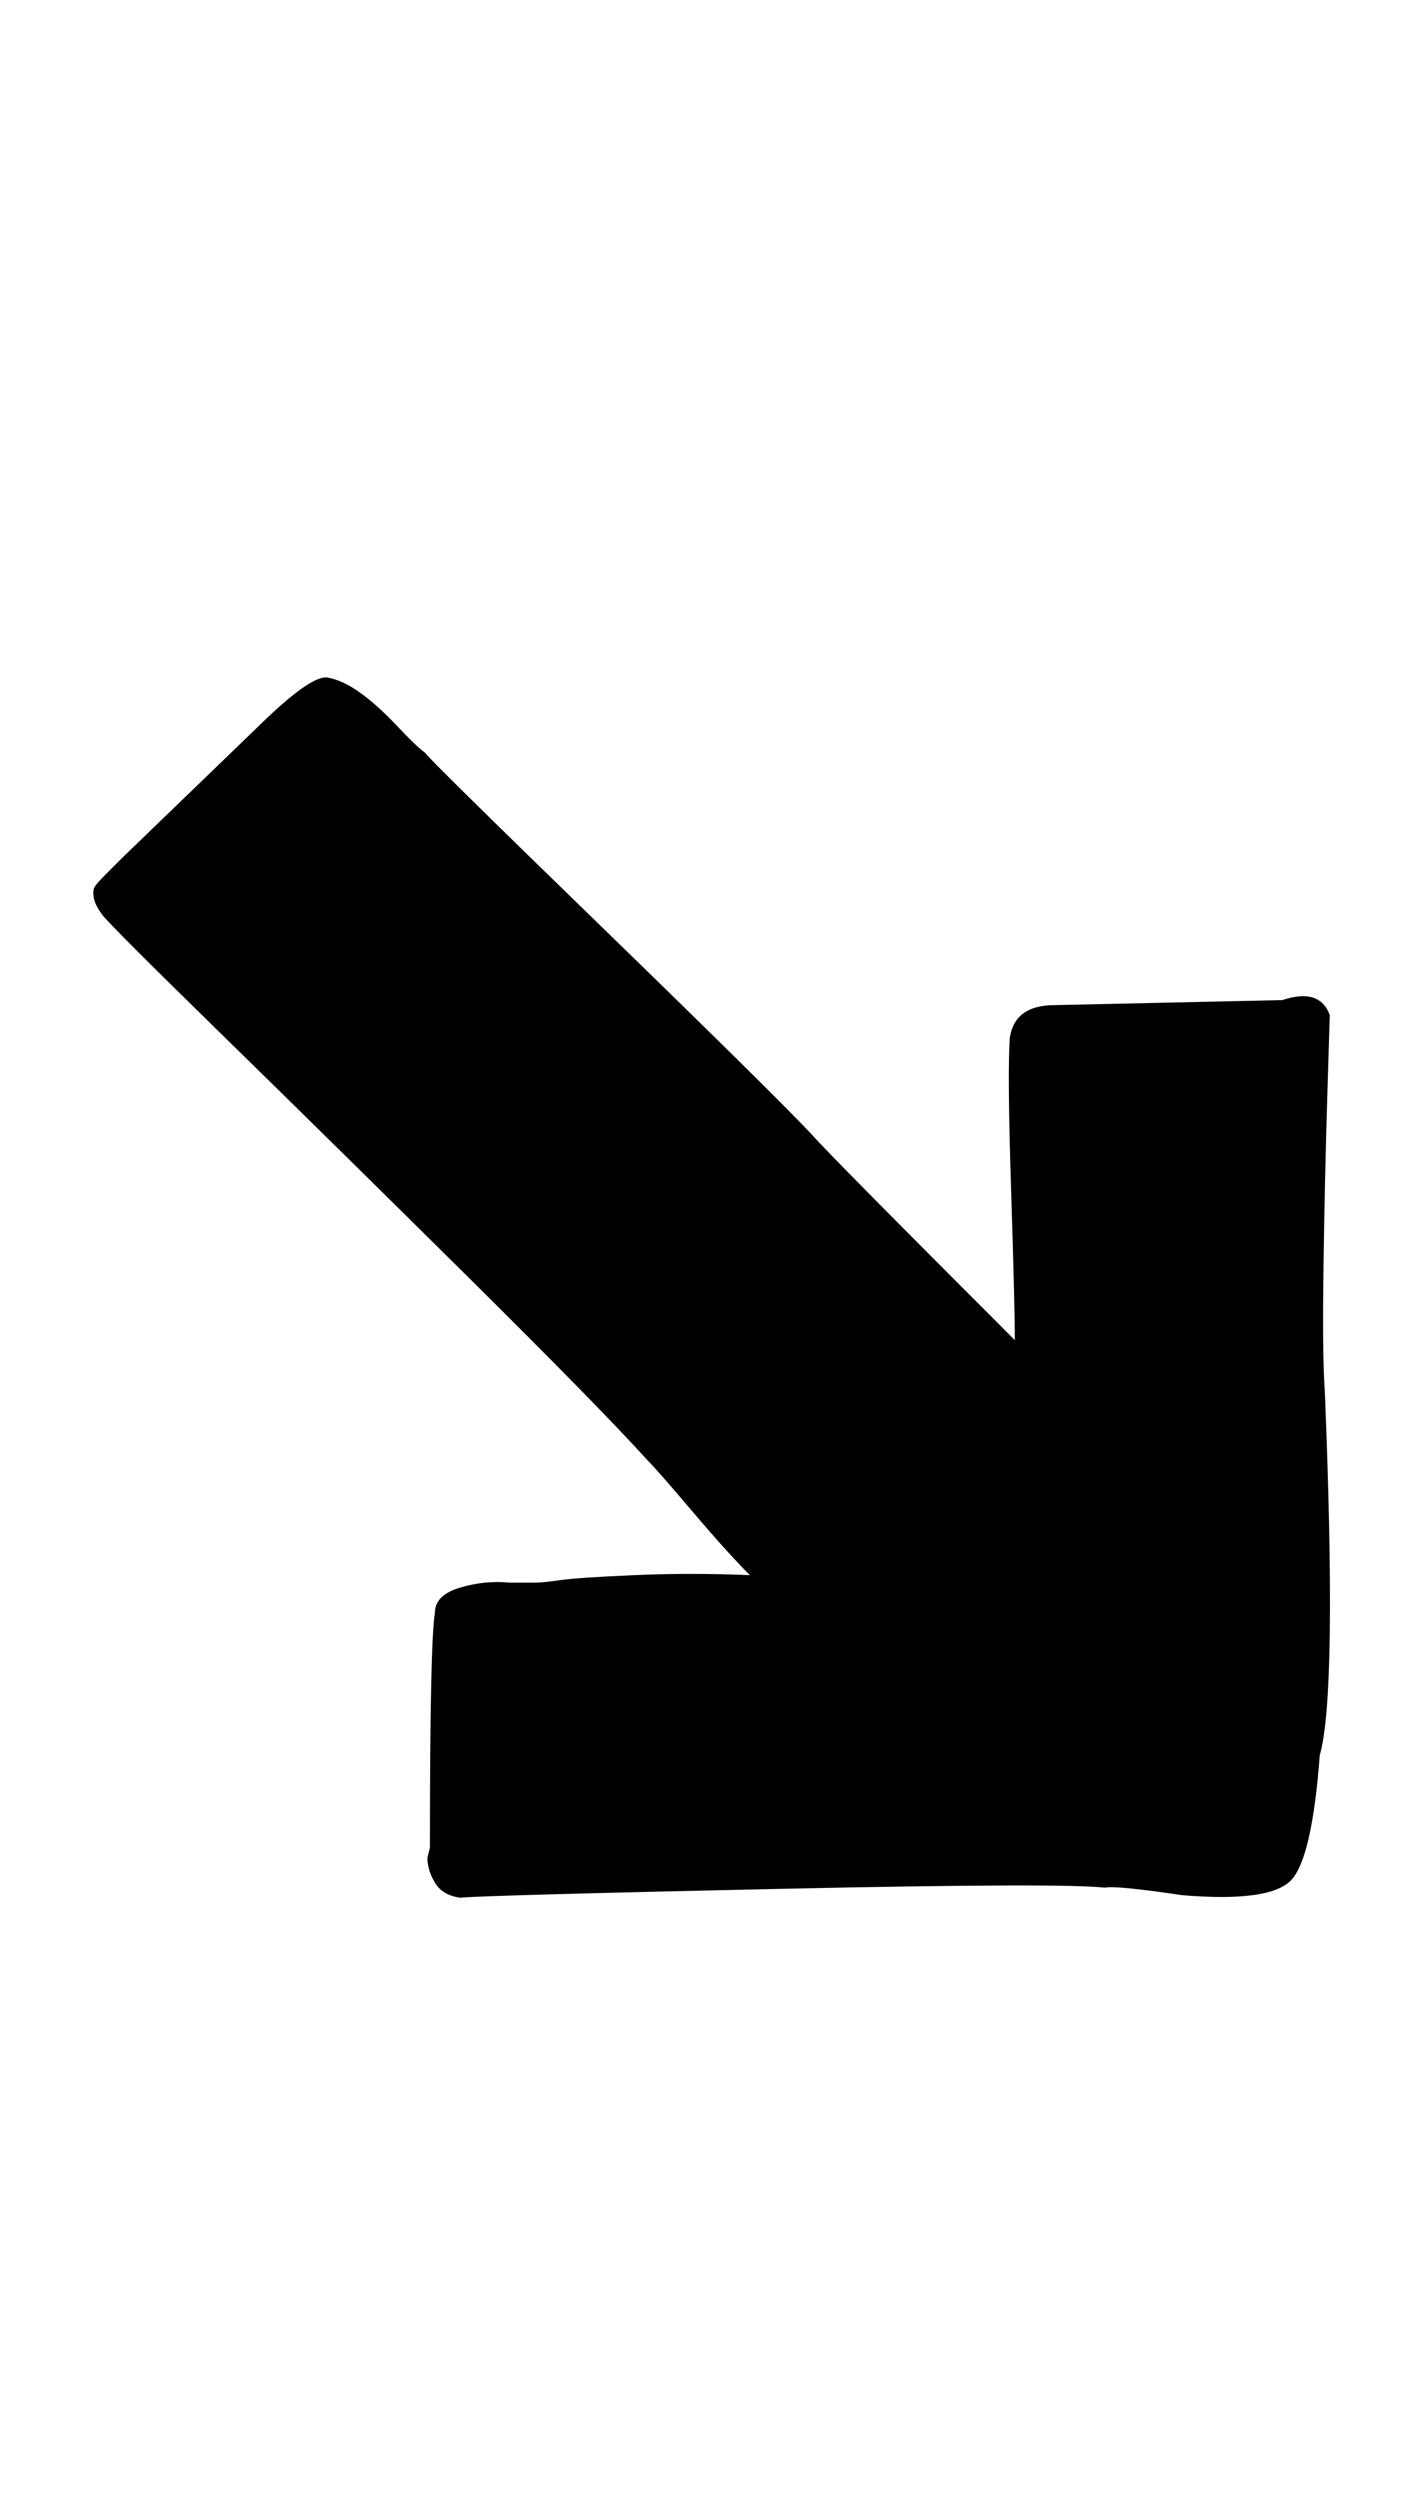 <svg xmlns="http://www.w3.org/2000/svg" width="18" height="32"><path d="m17.024 12.992-.032 1.056q-.032 1.024-.048 2.16t.016 1.584q.16 3.904-.064 4.672-.096 1.28-.352 1.584t-1.408.208q-.864-.128-.992-.096-.544-.064-4.208.016t-4.048.112q-.224-.032-.32-.192t-.096-.32l.032-.128q0-2.624.064-3.008 0-.224.32-.32t.64-.064h.32q.096 0 .32-.032t.944-.064 1.488 0q-.288-.288-.736-.816t-.576-.656q-.608-.672-2.304-2.352t-3.12-3.072-1.552-1.552q-.096-.128-.112-.224t.016-.144.144-.16l.208-.208 1.856-1.792q.576-.544.768-.512t.416.192.48.432.352.336q.032.064 2.256 2.224t2.704 2.672q.192.224 2.592 2.624 0-.448-.048-1.936t-.016-1.936q.064-.416.576-.416l2.912-.064q.48-.16.608.192z"/></svg>